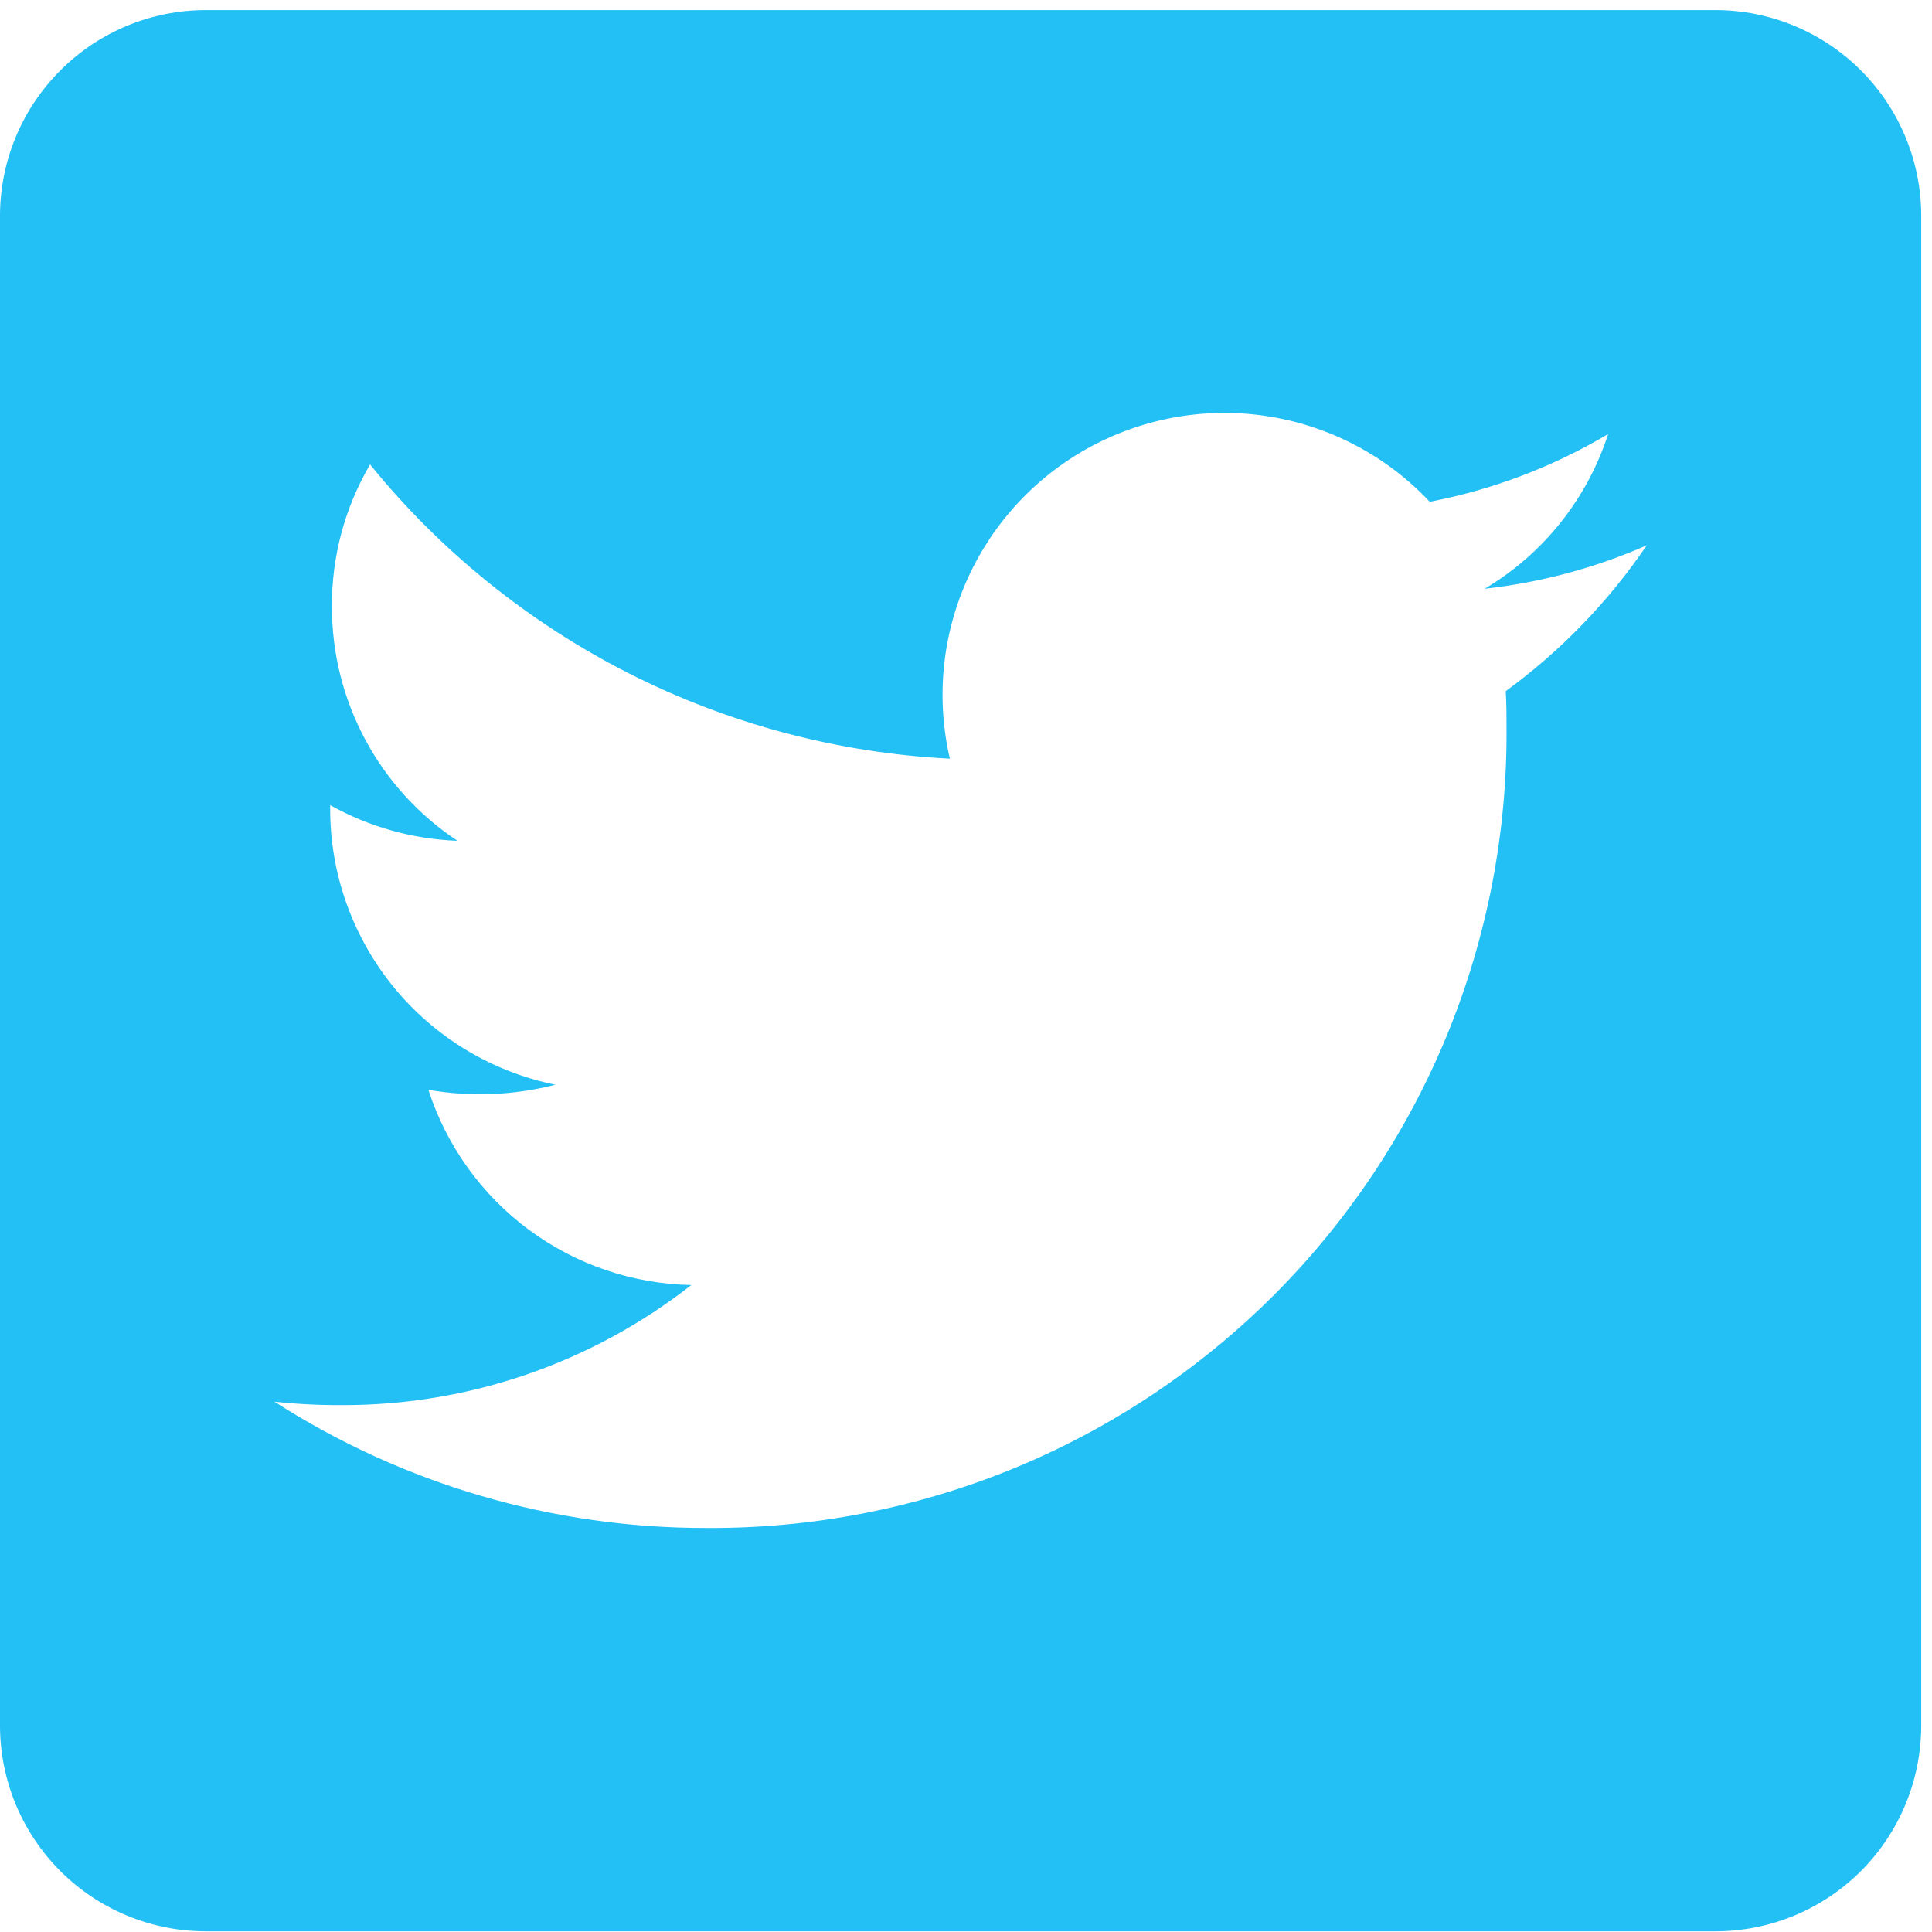 <svg width="31" height="31" viewBox="0 0 31 31" fill="none" xmlns="http://www.w3.org/2000/svg">
<path d="M27.524 0.162H3.303C2.427 0.162 1.587 0.51 0.968 1.13C0.348 1.749 0 2.589 0 3.465L0 27.686C0 28.562 0.348 29.402 0.968 30.022C1.587 30.641 2.427 30.989 3.303 30.989H27.524C28.4 30.989 29.24 30.641 29.86 30.022C30.479 29.402 30.827 28.562 30.827 27.686V3.465C30.827 2.589 30.479 1.749 29.86 1.13C29.24 0.51 28.4 0.162 27.524 0.162ZM24.16 11.09C24.173 11.285 24.173 11.481 24.173 11.677C24.185 13.366 23.861 15.041 23.22 16.604C22.578 18.167 21.633 19.587 20.439 20.782C19.244 21.976 17.824 22.922 16.261 23.563C14.698 24.204 13.023 24.528 11.334 24.517C8.877 24.521 6.471 23.818 4.404 22.491C4.765 22.53 5.128 22.548 5.491 22.546C7.521 22.55 9.494 21.871 11.092 20.619C10.15 20.601 9.237 20.29 8.481 19.729C7.725 19.167 7.163 18.383 6.874 17.487C7.551 17.604 8.245 17.576 8.911 17.405C7.889 17.197 6.972 16.642 6.313 15.834C5.655 15.026 5.296 14.016 5.298 12.973V12.919C5.924 13.269 6.623 13.465 7.34 13.491C6.72 13.08 6.211 12.522 5.86 11.866C5.508 11.21 5.325 10.477 5.326 9.733C5.321 8.932 5.533 8.144 5.938 7.453C7.071 8.848 8.485 9.989 10.088 10.803C11.691 11.616 13.446 12.083 15.241 12.173C15.016 11.204 15.116 10.188 15.527 9.282C15.937 8.376 16.635 7.631 17.512 7.161C18.389 6.692 19.396 6.524 20.377 6.685C21.359 6.846 22.26 7.326 22.941 8.051C23.951 7.858 24.92 7.49 25.804 6.964C25.467 8.005 24.763 8.888 23.822 9.447C24.719 9.347 25.596 9.112 26.423 8.75C25.809 9.654 25.043 10.446 24.16 11.09Z" fill="#23C0F5"/>
</svg>
